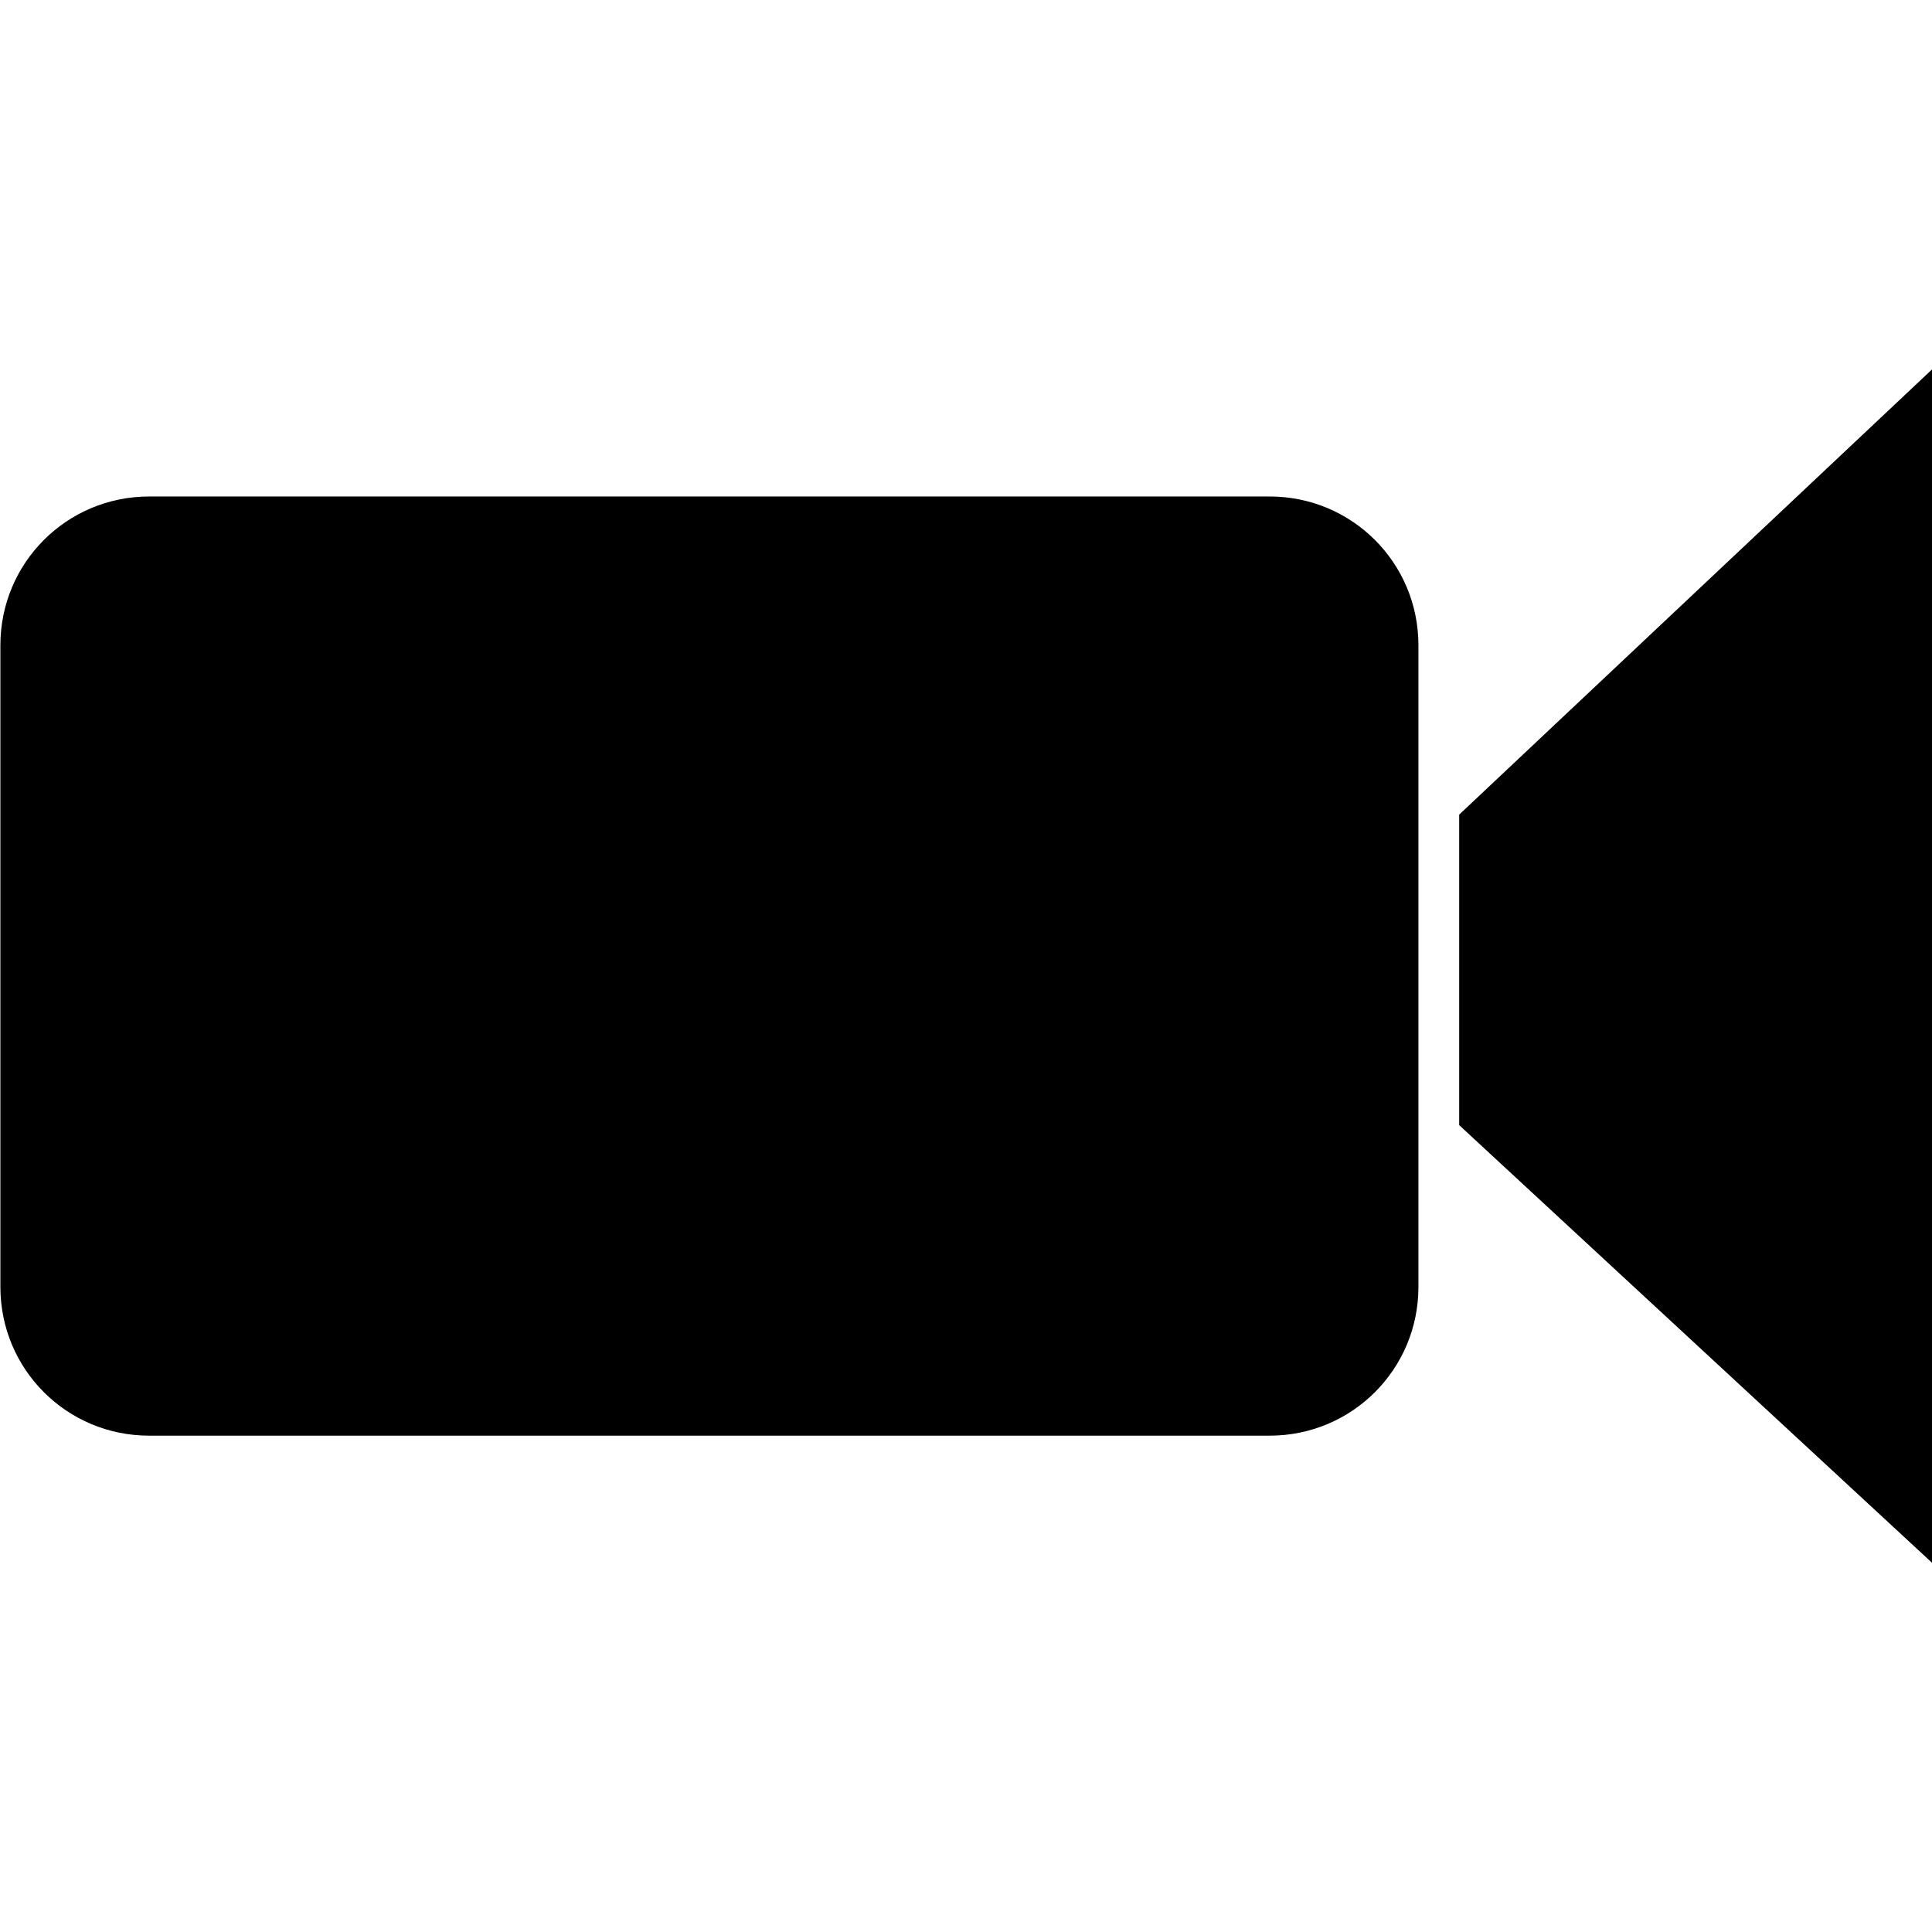 <svg xmlns="http://www.w3.org/2000/svg" width="512" height="512" version="1"><path d="m1387.734-229.578v610.609l-242.11-224.09v-158.55zm-911.031 65.527h572.141c42.087 0 75.969 33.882 75.969 75.969v327.616c0 42.087-33.882 75.969-75.969 75.969h-572.141c-42.087 0-75.969-33.882-75.969-75.969v-327.616c0-42.087 33.882-75.969 75.969-75.969z" transform="matrix(.519 0 0 .519 -207.879 216.718)" style="line-height:125%;-inkscape-font-specification:Serif Italic" font-size="1353.902" font-style="italic" letter-spacing="0" word-spacing="0" font-family="Serif"/></svg>